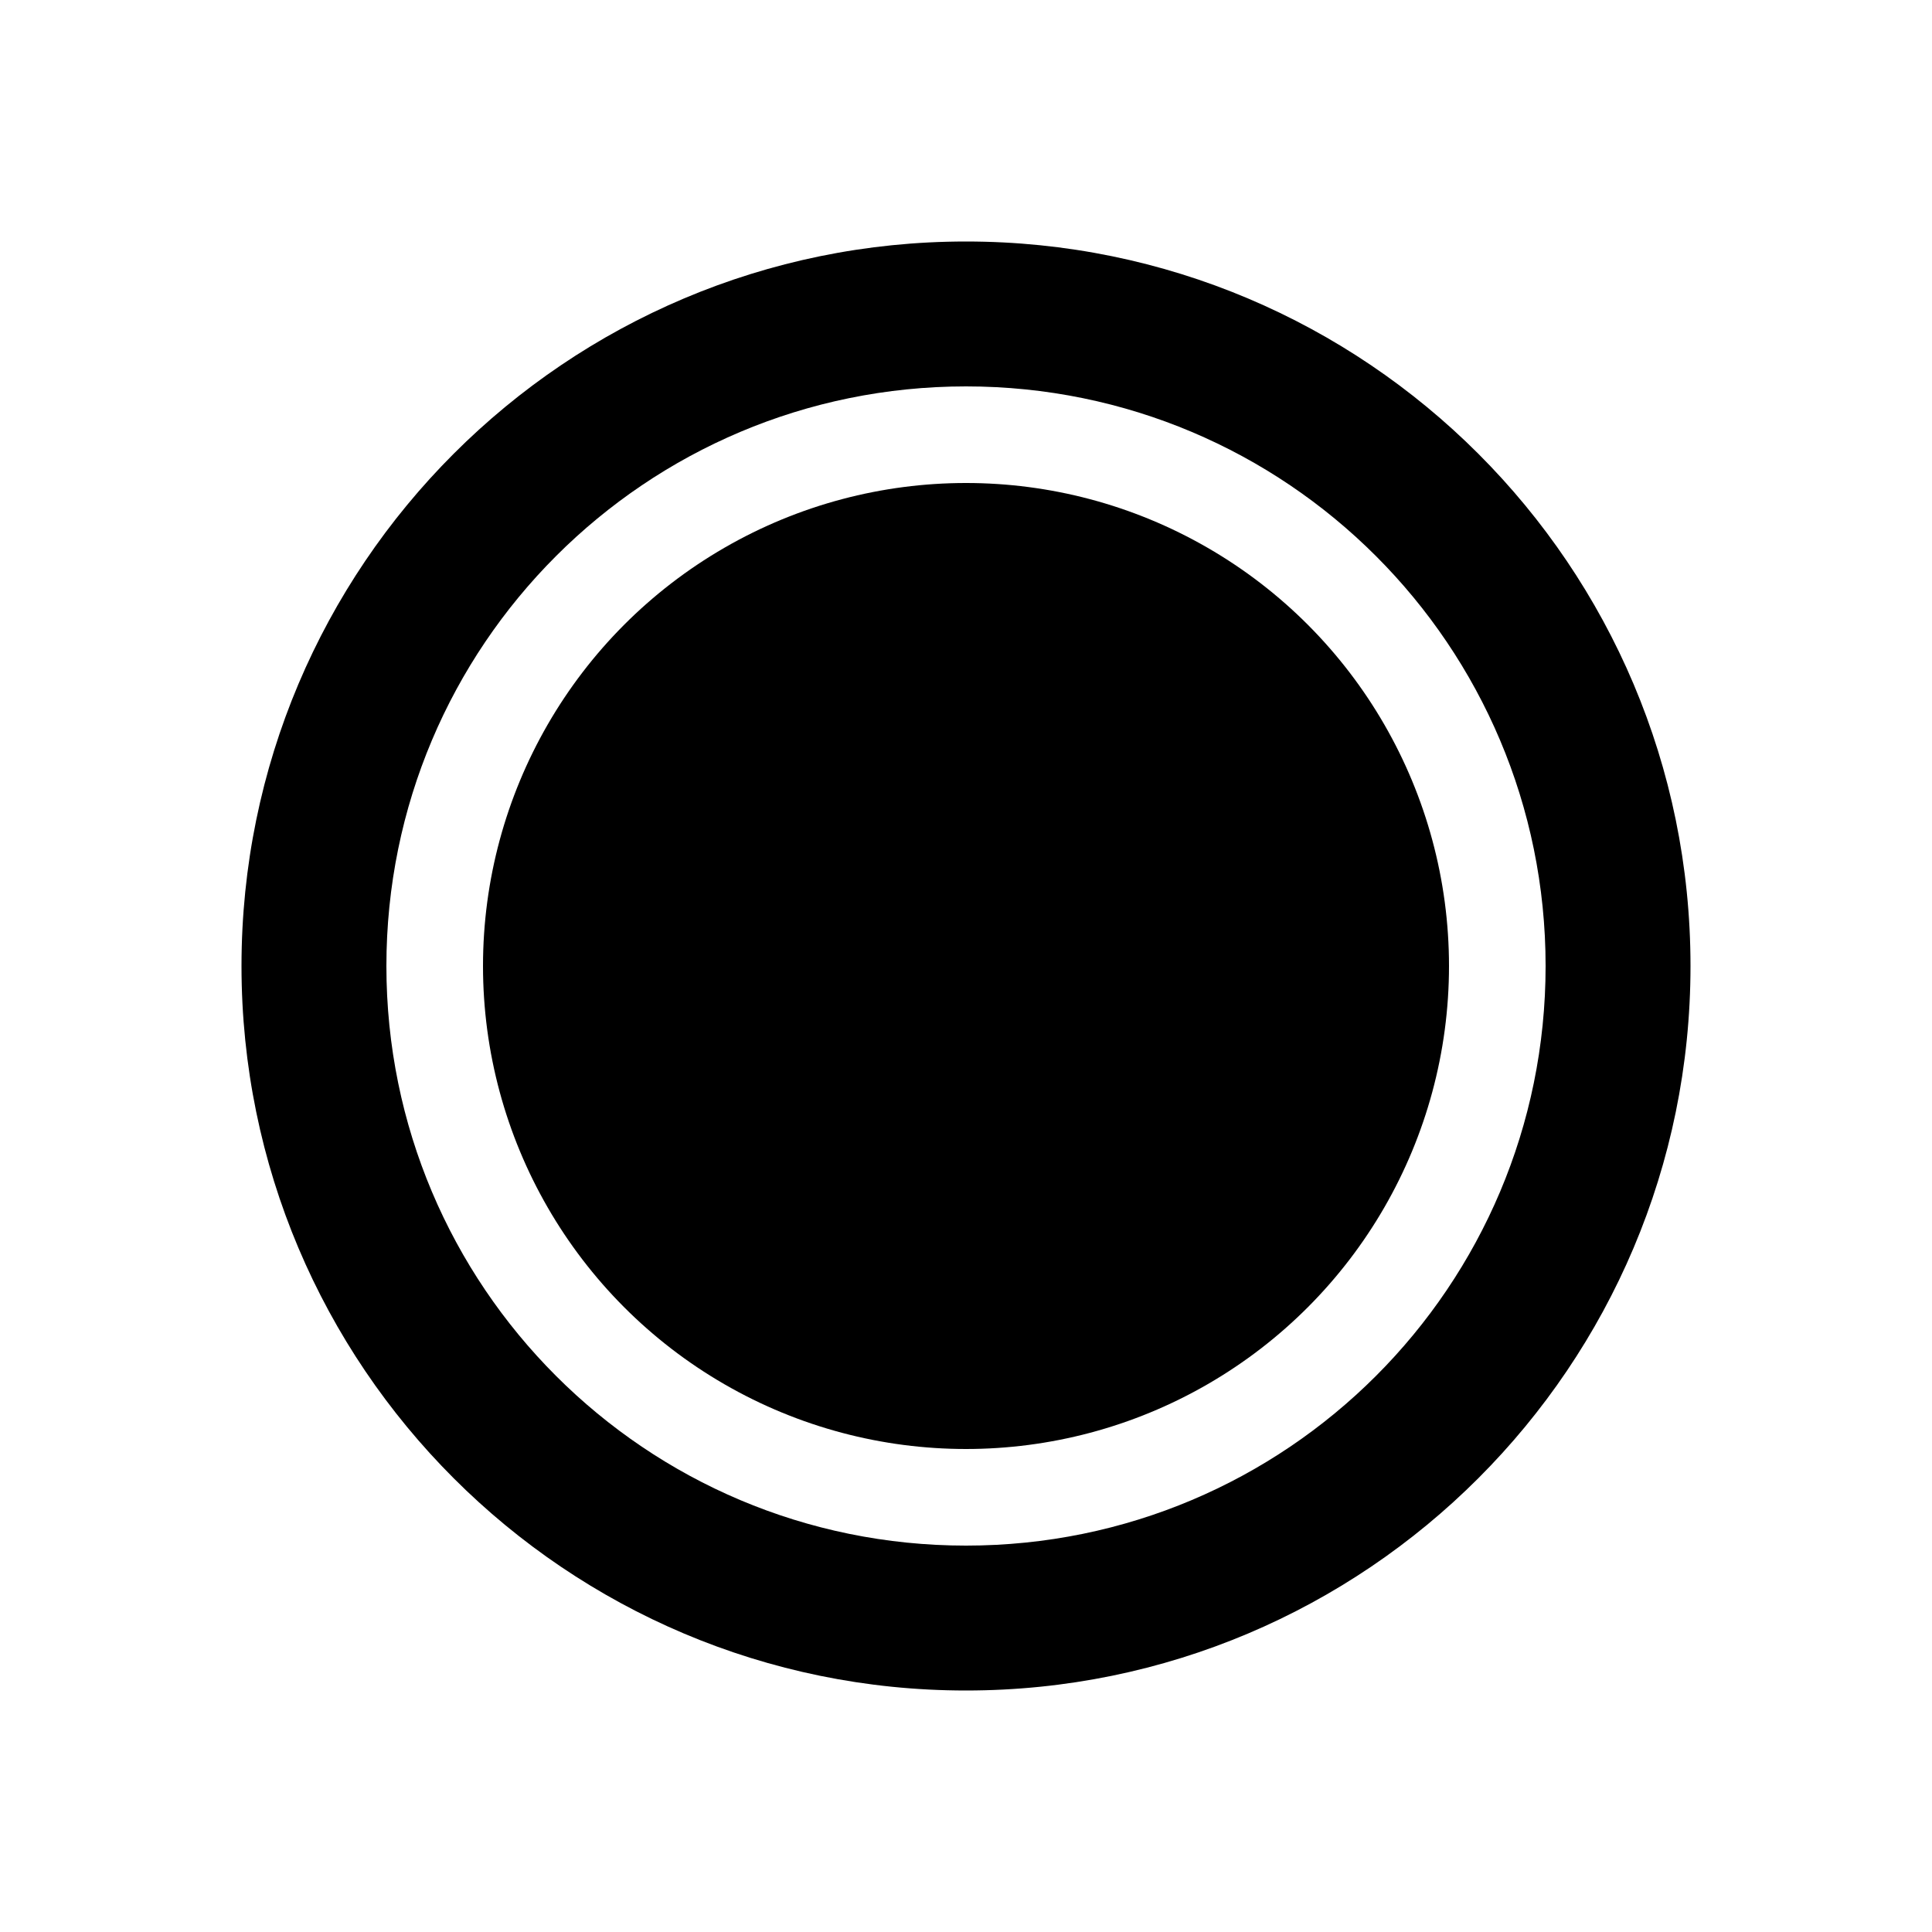 <?xml version="1.0" encoding="utf-8"?>
<!-- Generator: Adobe Illustrator 17.1.0, SVG Export Plug-In . SVG Version: 6.00 Build 0)  -->
<!DOCTYPE svg PUBLIC "-//W3C//DTD SVG 1.1//EN" "http://www.w3.org/Graphics/SVG/1.1/DTD/svg11.dtd">
<svg version="1.1" xmlns="http://www.w3.org/2000/svg" xmlns:xlink="http://www.w3.org/1999/xlink" x="0px" y="0px"
	 viewBox="0 0 24 24" enable-background="new 0 0 24 24" xml:space="preserve">
<g id="bg" display="none">
	<rect x="0" y="0" display="inline" fill="#FF5C56" width="24" height="24"/>
</g>
<g id="Layer_4">
</g>
<g id="svg">
	<circle cx="12" cy="12" r="6"/>
	<path d="M12,3c-4.97,0-9,4.03-9,9c0,4.97,4.03,9,9,9c4.97,0,9-4.03,9-9C21,7.03,16.97,3,12,3z M12,19.2c-3.98,0-7.2-3.22-7.2-7.2
		S8.02,4.8,12,4.8s7.2,3.22,7.2,7.2S15.98,19.2,12,19.2z"/>
</g>
<g id="png">
</g>
<g id="artboards">
</g>
<g id="Layer_6">
</g>
</svg>
